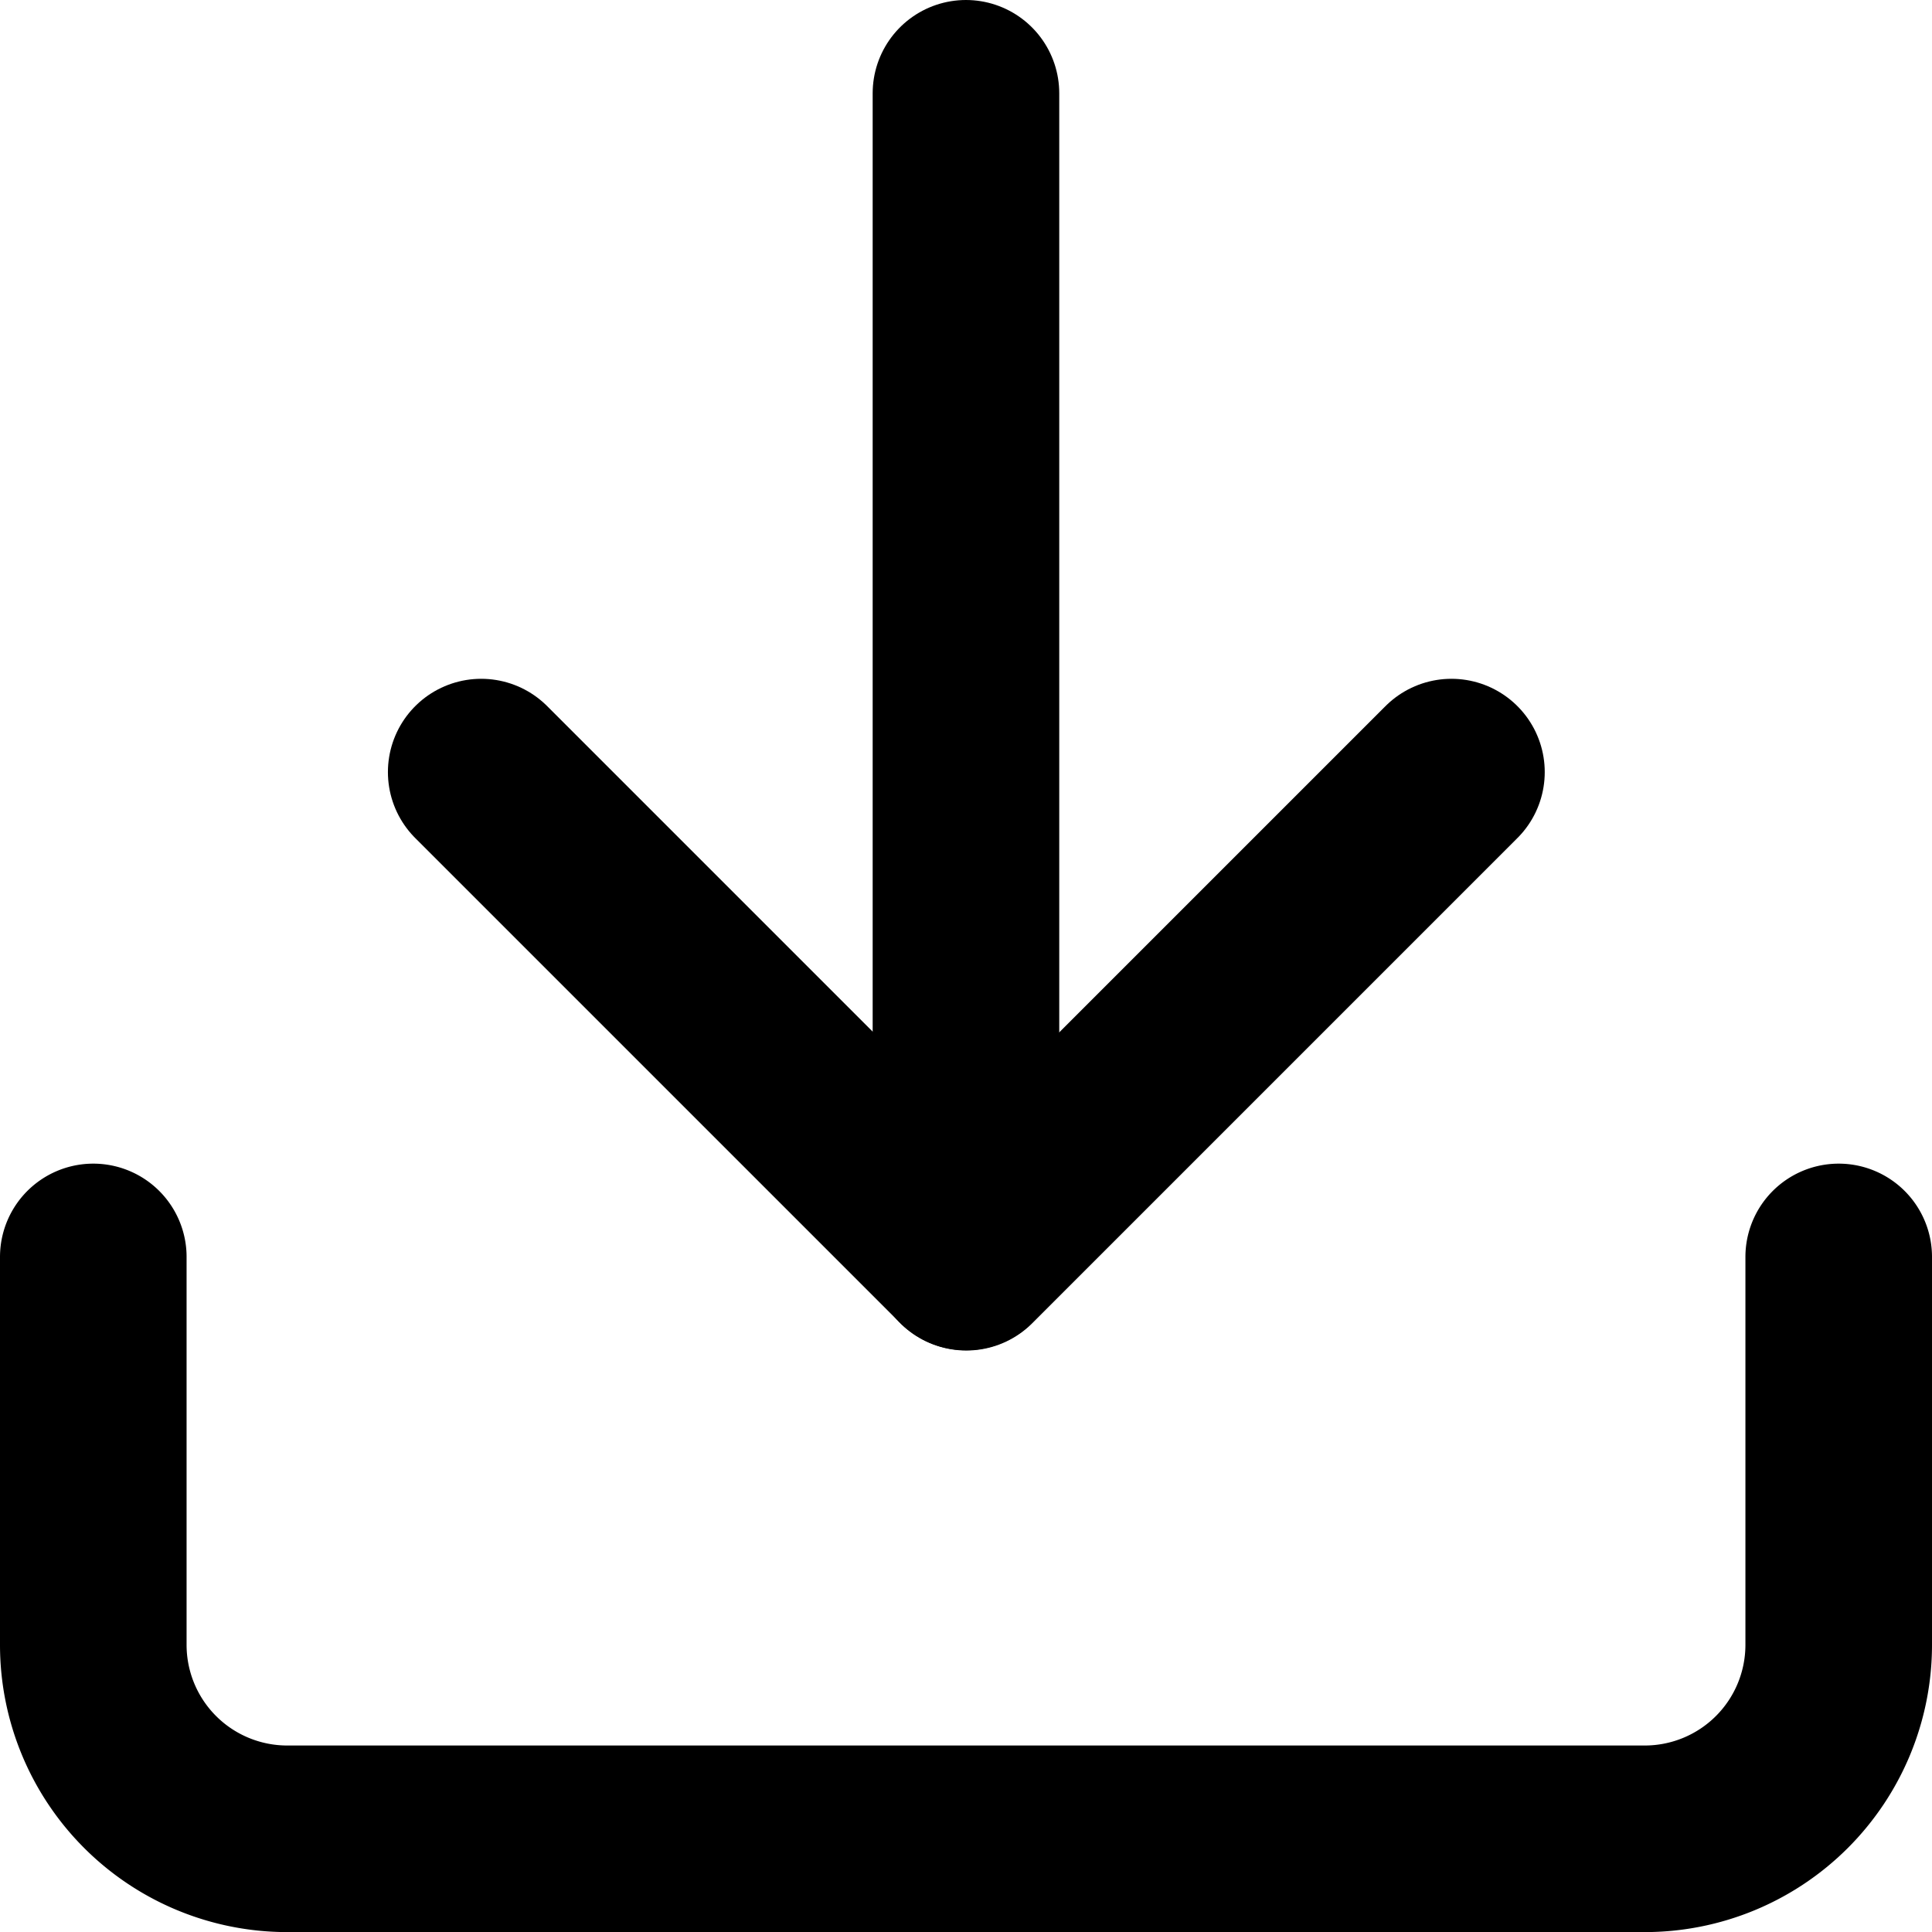 <svg xmlns="http://www.w3.org/2000/svg" width="20.709" height="20.709" viewBox="0 0 20.709 20.709">
  <defs>
    <style>
      .cls-1 {
        fill: none;
        stroke: #000;
        stroke-linecap: round;
        stroke-linejoin: round;
        stroke-width: 2px;
      }
    </style>
  </defs>
  <g id="Icon_feather-download" data-name="Icon feather-download" transform="translate(1 1)">
    <path id="Path_31" data-name="Path 31" class="cls-1" d="M23.209,22.5v4.158a2.079,2.079,0,0,1-2.079,2.079H6.579A2.079,2.079,0,0,1,4.5,26.658V22.5" transform="translate(-4.5 -10.027)"/>
    <path id="Path_32" data-name="Path 32" class="cls-1" d="M10.5,15l5.2,5.2,5.2-5.2" transform="translate(-6.342 -7.724)"/>
    <path id="Path_33" data-name="Path 33" class="cls-1" d="M18,16.973V4.5" transform="translate(-8.646 -4.5)"/>
  </g>
</svg>
